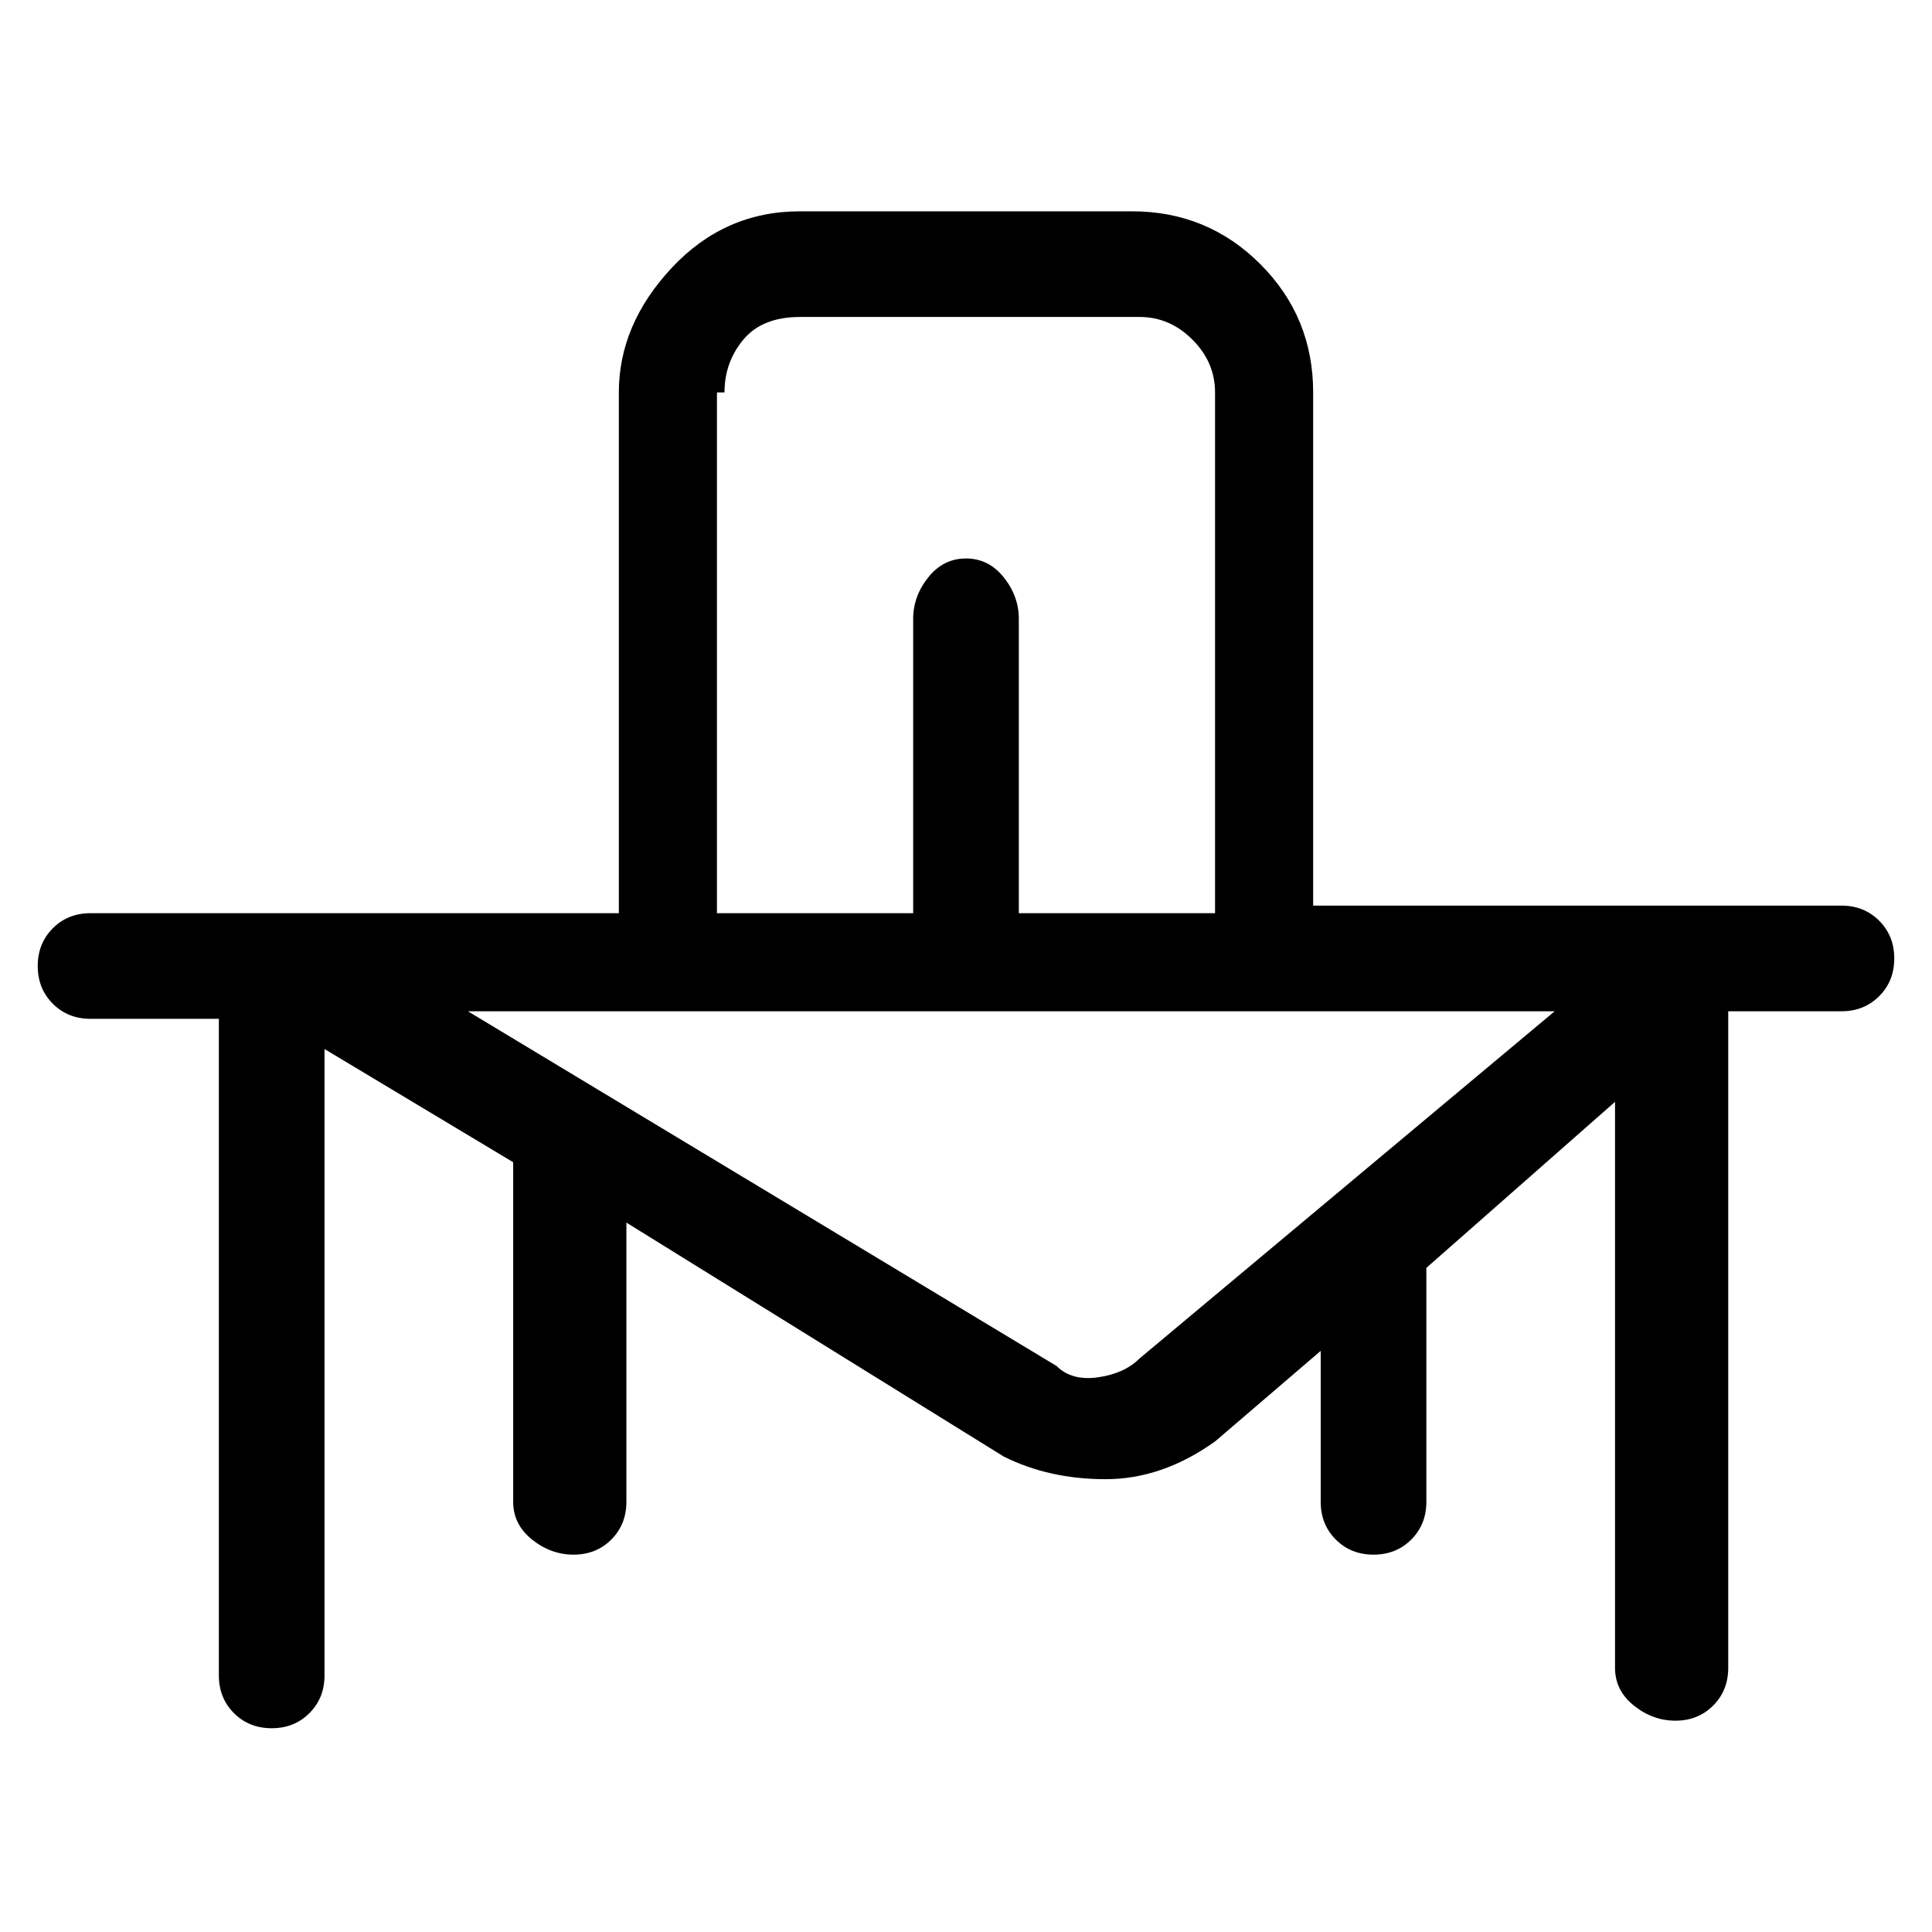 <svg viewBox="0 0 256 256" xmlns="http://www.w3.org/2000/svg">
  <path transform="scale(1, -1) translate(0, -256)" fill="currentColor" d="M244 136h-70v68q0 10 -7 17t-17 7h-44q-10 0 -17 -7.5t-7 -16.5v-69h-70q-3 0 -5 -2t-2 -5t2 -5t5 -2h17v-87q0 -3 2 -5t5 -2t5 2t2 5v83l25 -15v-45q0 -3 2.5 -5t5.5 -2t5 2t2 5v37l50 -31q6 -3 13.5 -3t14.5 5l14 12v-20q0 -3 2 -5t5 -2t5 2t2 5v31l25 22v-75 q0 -3 2.5 -5t5.5 -2t5 2t2 5v86v1h15q3 0 5 2t2 5t-2 5t-5 2zM96 204q0 4 2.5 7t7.5 3h45q4 0 7 -3t3 -7v-69h-26v39q0 3 -2 5.5t-5 2.5t-5 -2.5t-2 -5.5v-39h-26v69h1zM151 76q-2 -2 -5.5 -2.5t-5.5 1.5l-78 47h144z" />
</svg>